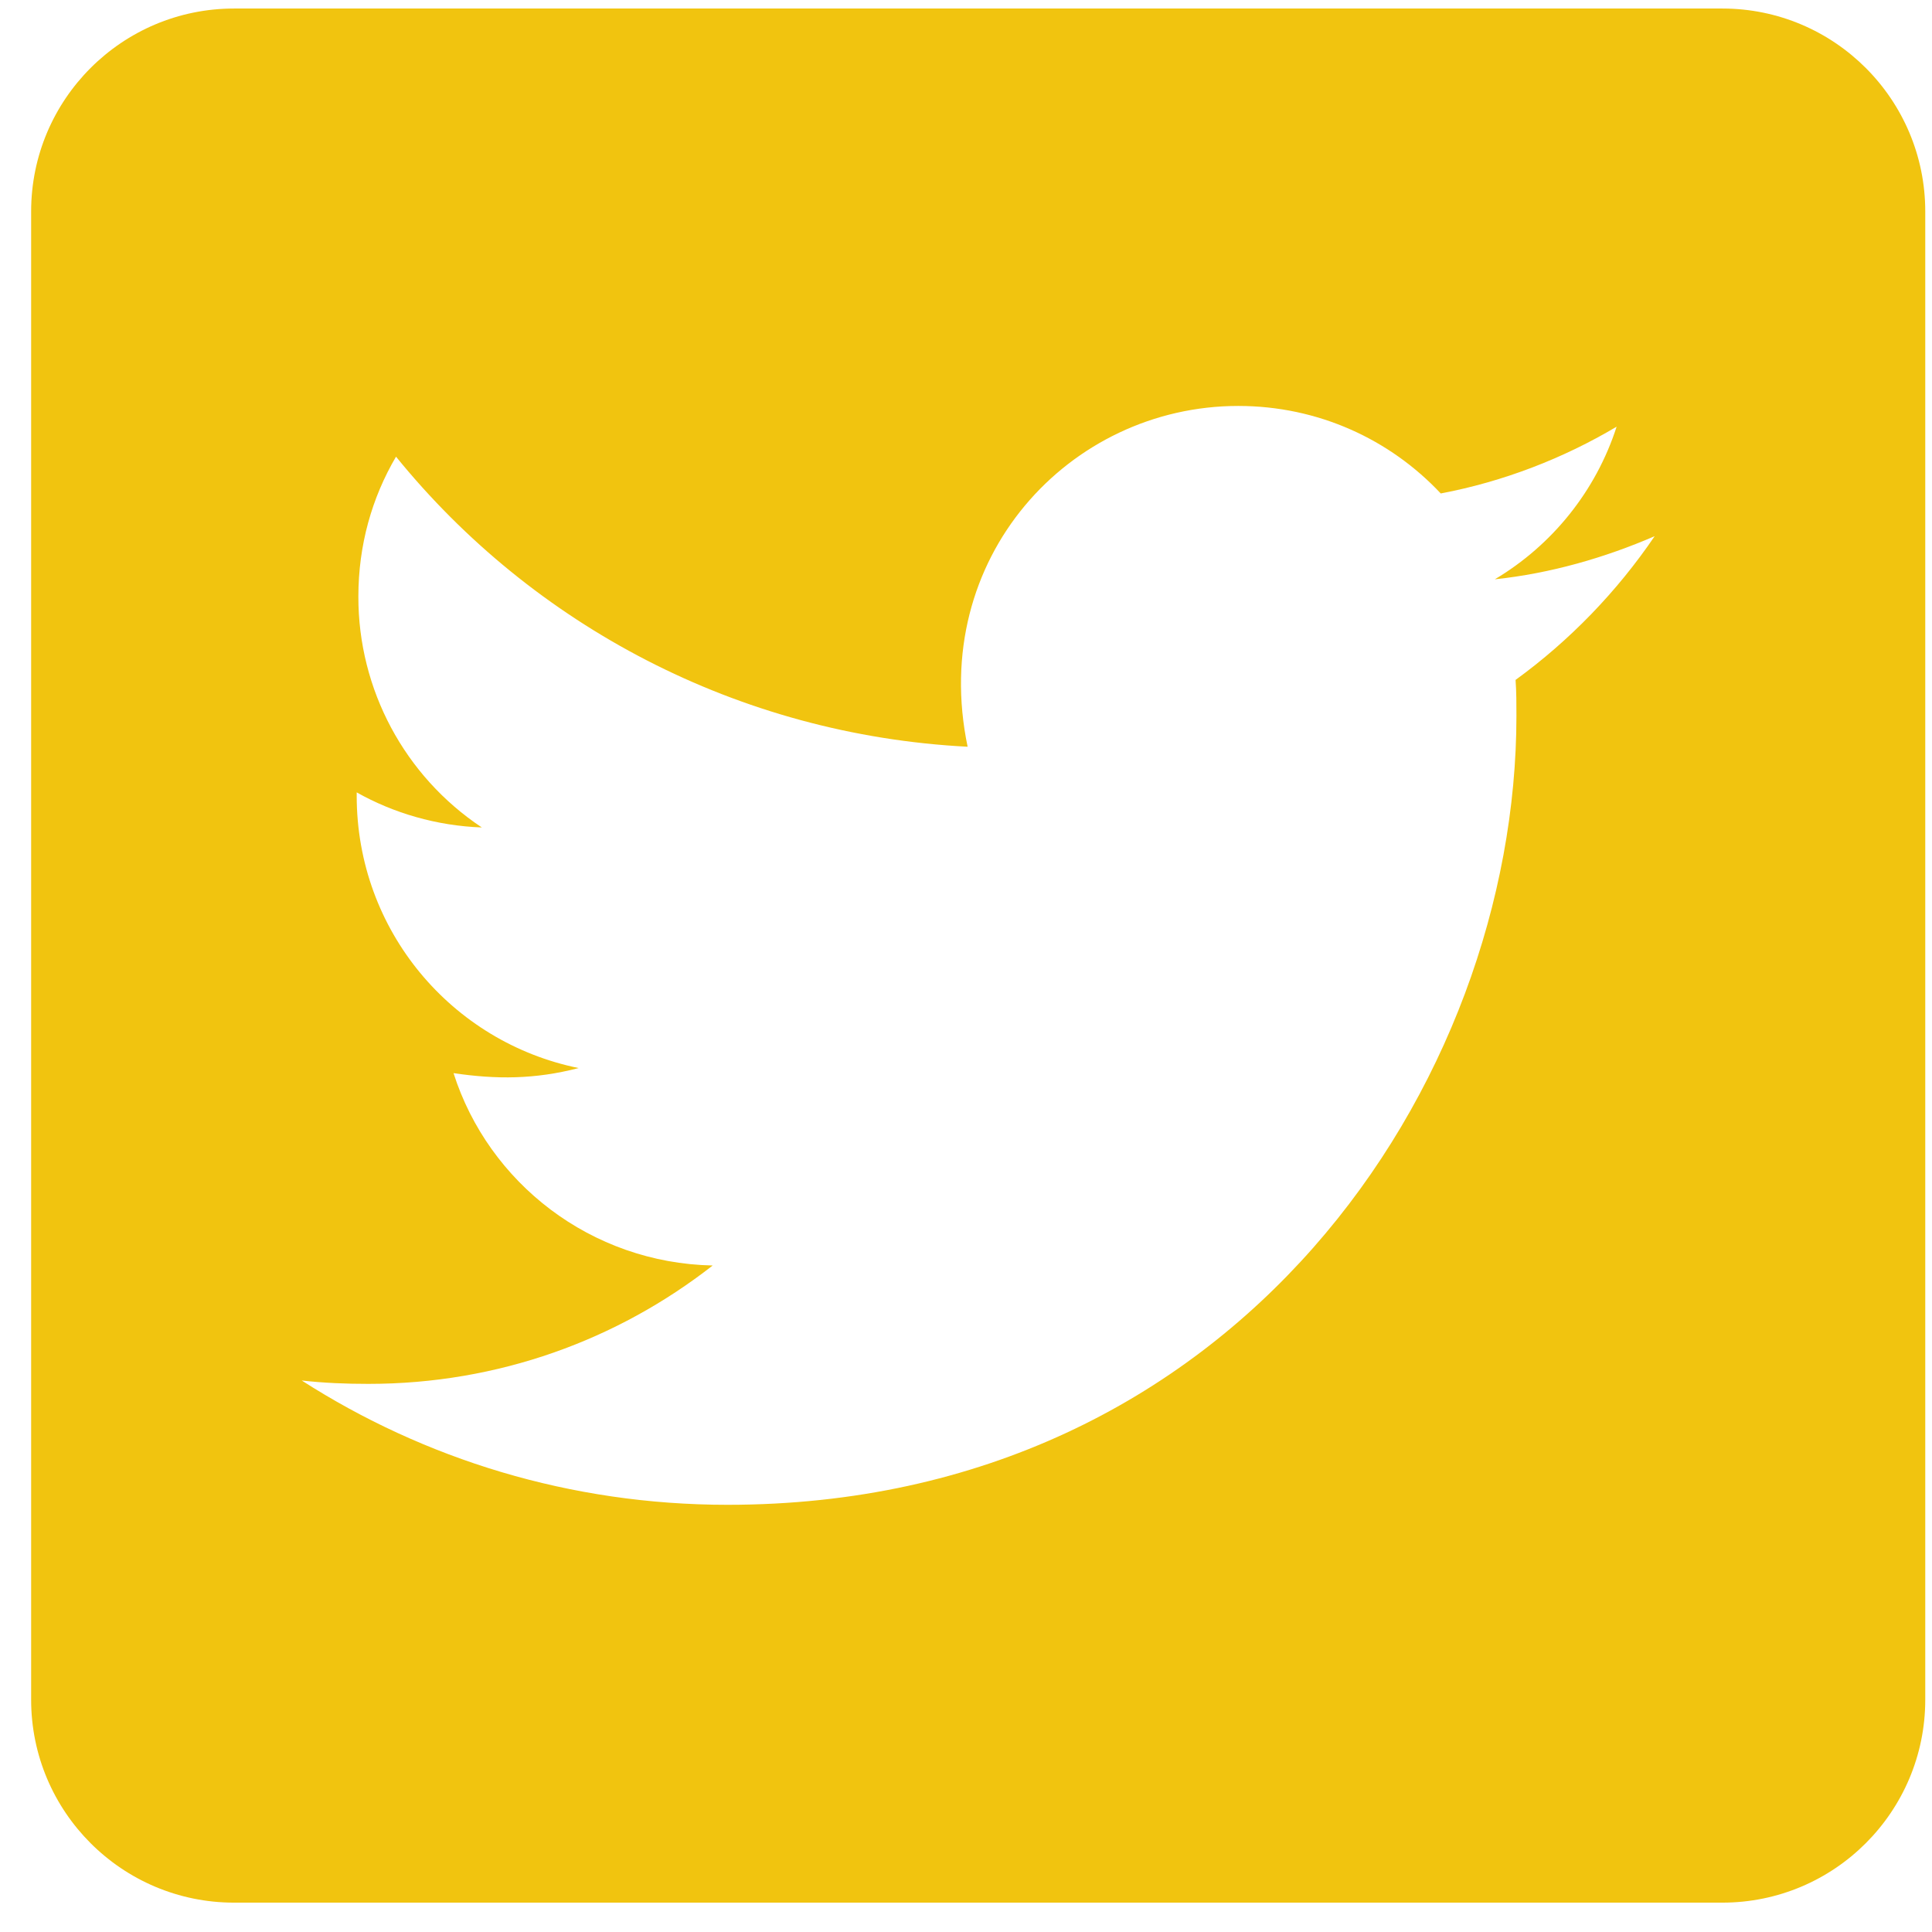 <?xml version="1.0" encoding="UTF-8"?>
<svg width="51px" height="51px" viewBox="0 0 51 51" version="1.1" xmlns="http://www.w3.org/2000/svg" xmlns:xlink="http://www.w3.org/1999/xlink">
    <!-- Generator: Sketch 50.2 (55047) - http://www.bohemiancoding.com/sketch -->
    <title>twitter-square1</title>
    <desc>Created with Sketch.</desc>
    <defs></defs>
    <g id="Page-1" stroke="none" stroke-width="1" fill="none" fill-rule="evenodd">
        <g id="twitter-square1" fill="#F1C40F" fill-rule="nonzero">
            <path d="M45.465,0.225 L6.179,0.225 C3.222,0.225 0.822,2.625 0.822,5.582 L0.822,44.868 C0.822,47.825 3.222,50.225 6.179,50.225 L45.465,50.225 C48.422,50.225 50.822,47.825 50.822,44.868 L50.822,5.582 C50.822,2.625 48.422,0.225 45.465,0.225 Z M40.007,17.948 C40.03,18.261 40.03,18.584 40.03,18.897 C40.03,28.573 32.664,39.723 19.204,39.723 C15.052,39.723 11.201,38.517 7.965,36.442 C8.556,36.508 9.126,36.531 9.728,36.531 C13.155,36.531 16.302,35.37 18.813,33.406 C15.599,33.339 12.898,31.229 11.972,28.328 C13.099,28.495 14.114,28.495 15.275,28.194 C11.927,27.513 9.416,24.567 9.416,21.006 L9.416,20.917 C10.387,21.464 11.525,21.799 12.719,21.843 C10.68,20.487 9.456,18.199 9.46,15.75 C9.46,14.388 9.818,13.138 10.454,12.055 C14.059,16.497 19.472,19.399 25.543,19.712 C24.505,14.745 28.222,10.716 32.686,10.716 C34.795,10.716 36.693,11.598 38.032,13.026 C39.684,12.714 41.268,12.1 42.675,11.263 C42.128,12.959 40.978,14.388 39.46,15.292 C40.934,15.136 42.362,14.723 43.679,14.154 C42.686,15.616 41.436,16.91 40.007,17.948 Z" id="twitter1"></path>
        </g>
    </g>
</svg>